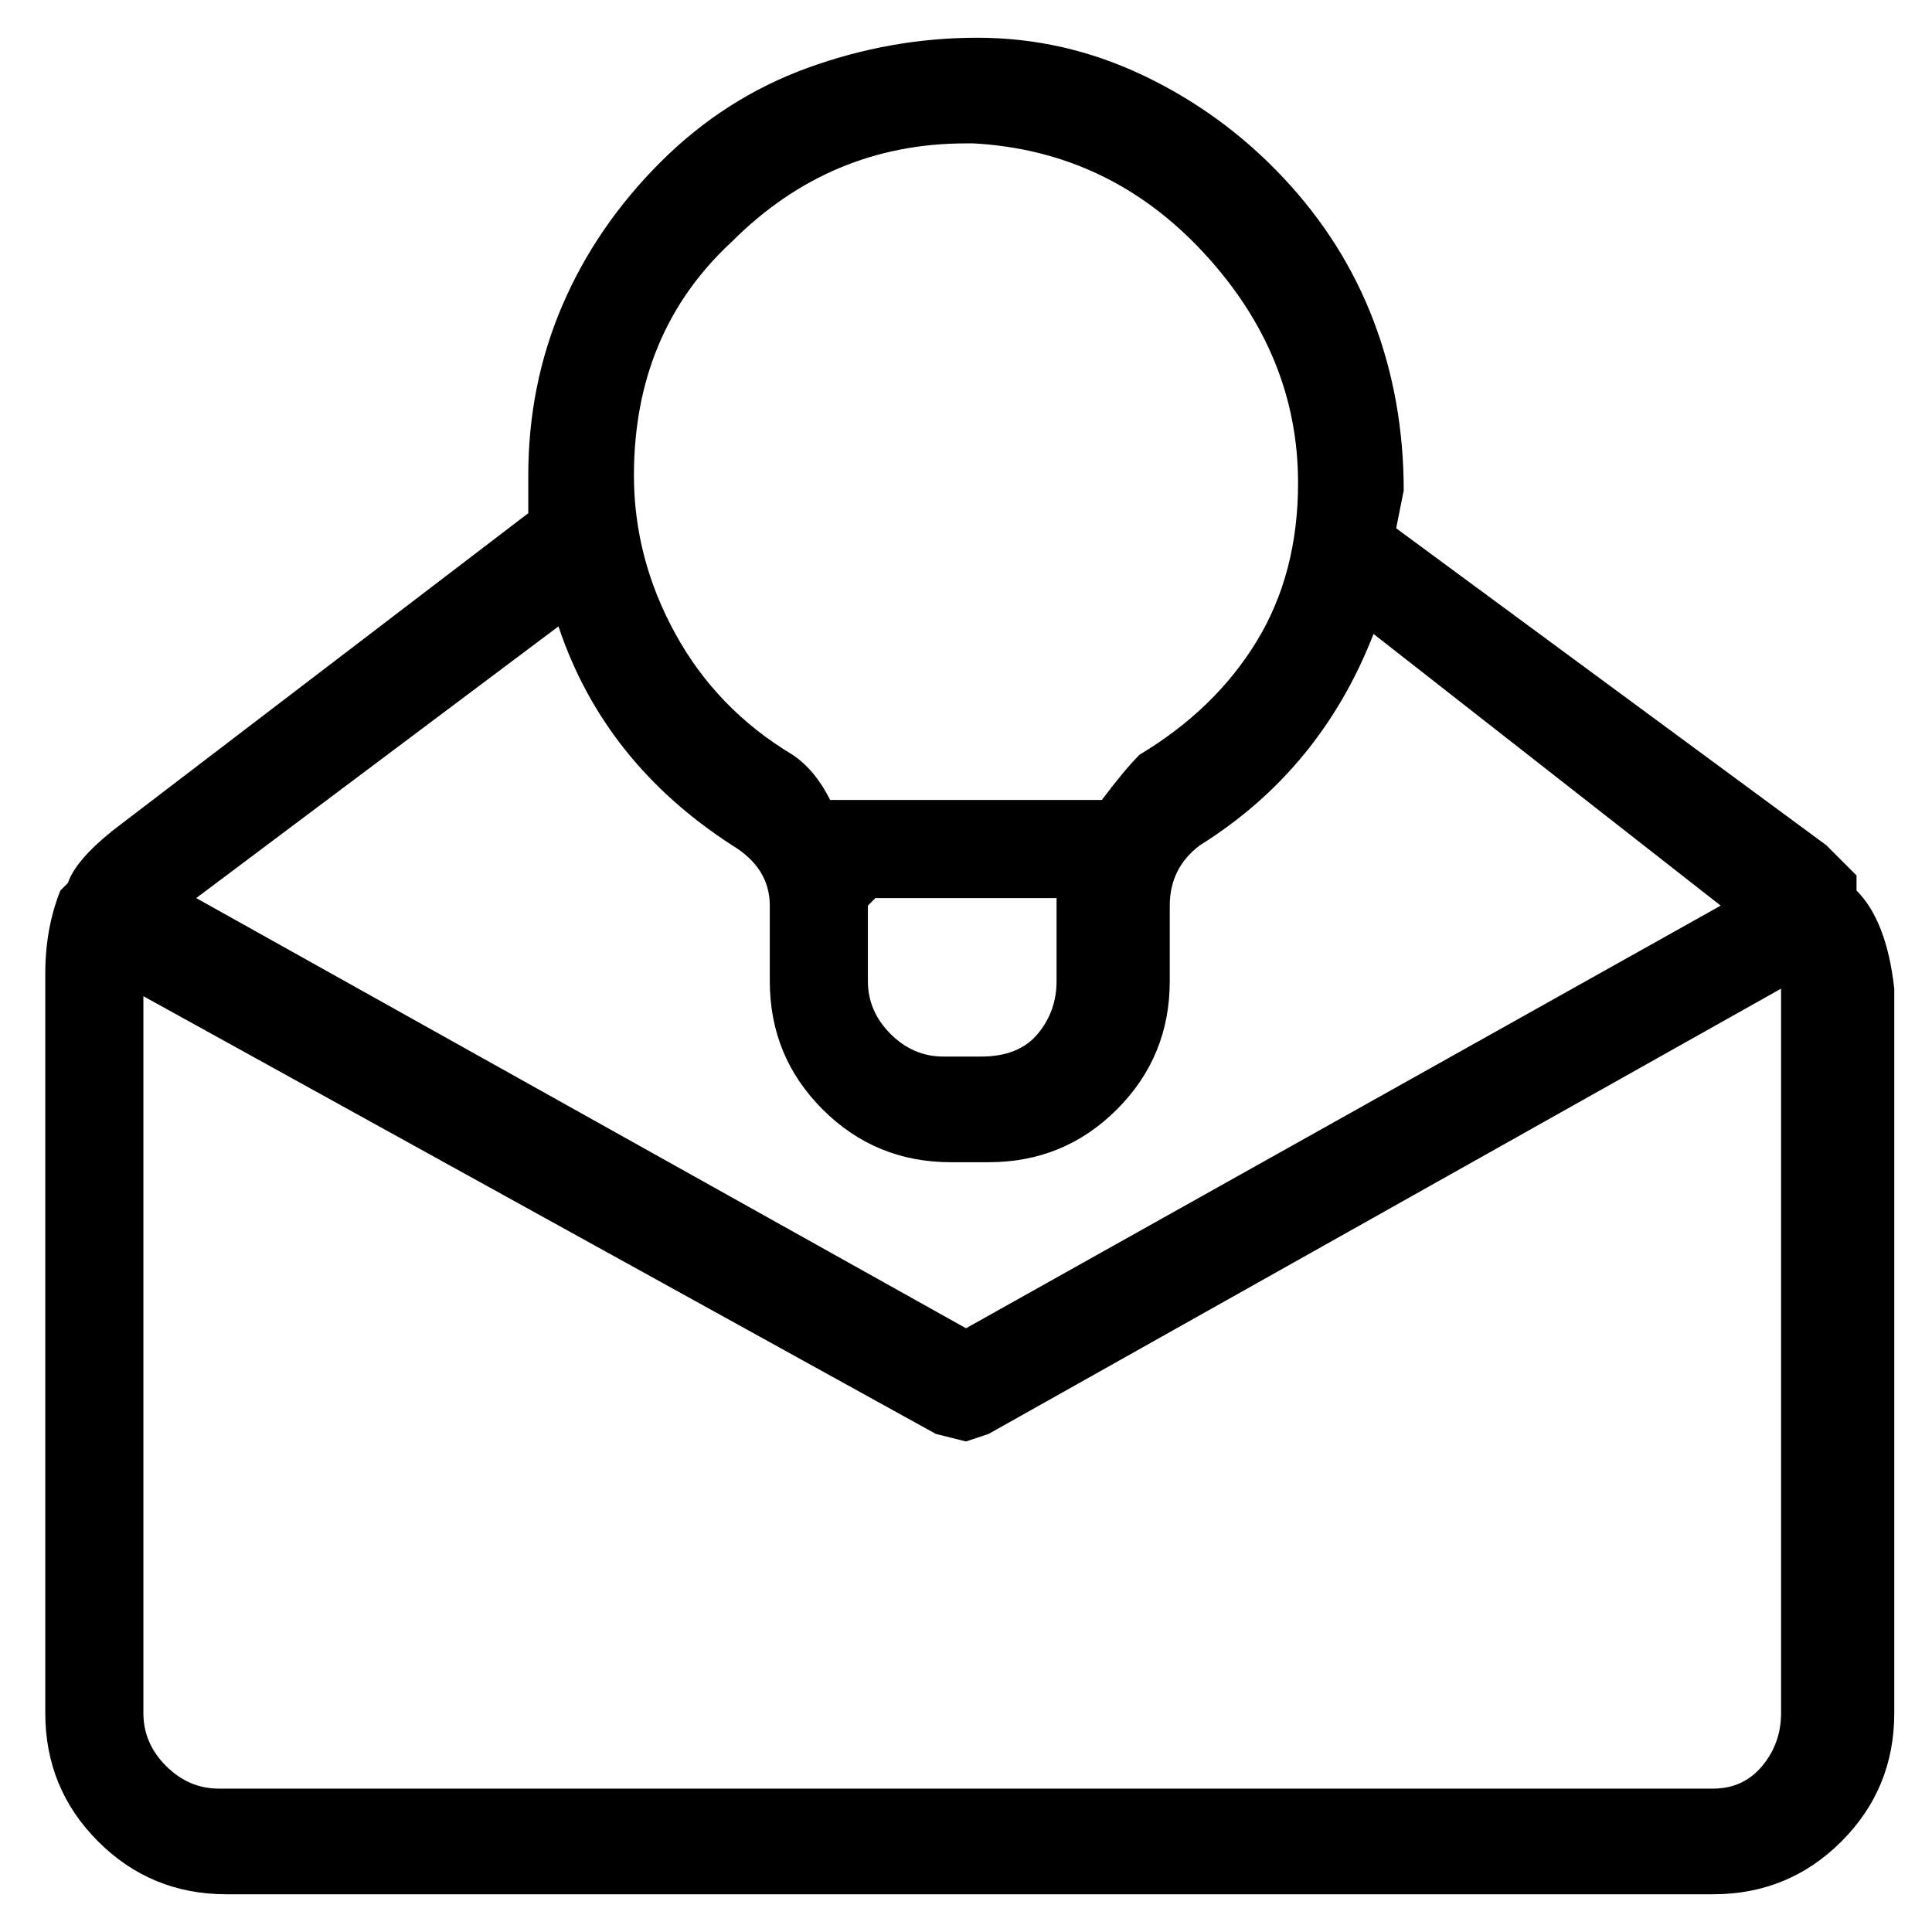 <svg viewBox="0 0 256 256" xmlns="http://www.w3.org/2000/svg">
  <path transform="scale(1, -1) translate(0, -256)" fill="currentColor" d="M246 138v1v1l-4 4l-57 42l1 5q0 12 -4 22.5t-12 19t-18.5 13.5t-22 5t-22.5 -4t-19.5 -12.5t-13 -19t-4.5 -22.5v-5l-55 -42q-5 -4 -6 -7l-1 -1q-2 -5 -2 -11v-98q0 -10 7 -17t17 -7h197q10 0 17 7t7 17v96q-1 9 -5 13zM97 224q13 13 31 13h1q18 -1 30.5 -14.5 t12.5 -30.5q0 -12 -5.5 -21t-15.5 -15q-2 -2 -5 -6h-36q-2 4 -5 6q-10 6 -15.5 16t-5.5 21q0 19 13 31zM116 137h24v-11q0 -4 -2.5 -7t-7.5 -3h-5q-4 0 -7 3t-3 7v10zM97 144q5 -3 5 -8v-10q0 -10 7 -17t17 -7h5q10 0 17 7t7 17v10q0 5 4 8q16 10 23 28l46 -36l-100 -56 l-102 57l48 36q6 -18 23 -29zM227 19h-198q-4 0 -7 3t-3 7v95l105 -58l4 -1l3 1l105 59v-96q0 -4 -2.5 -7t-6.5 -3z" />
</svg>